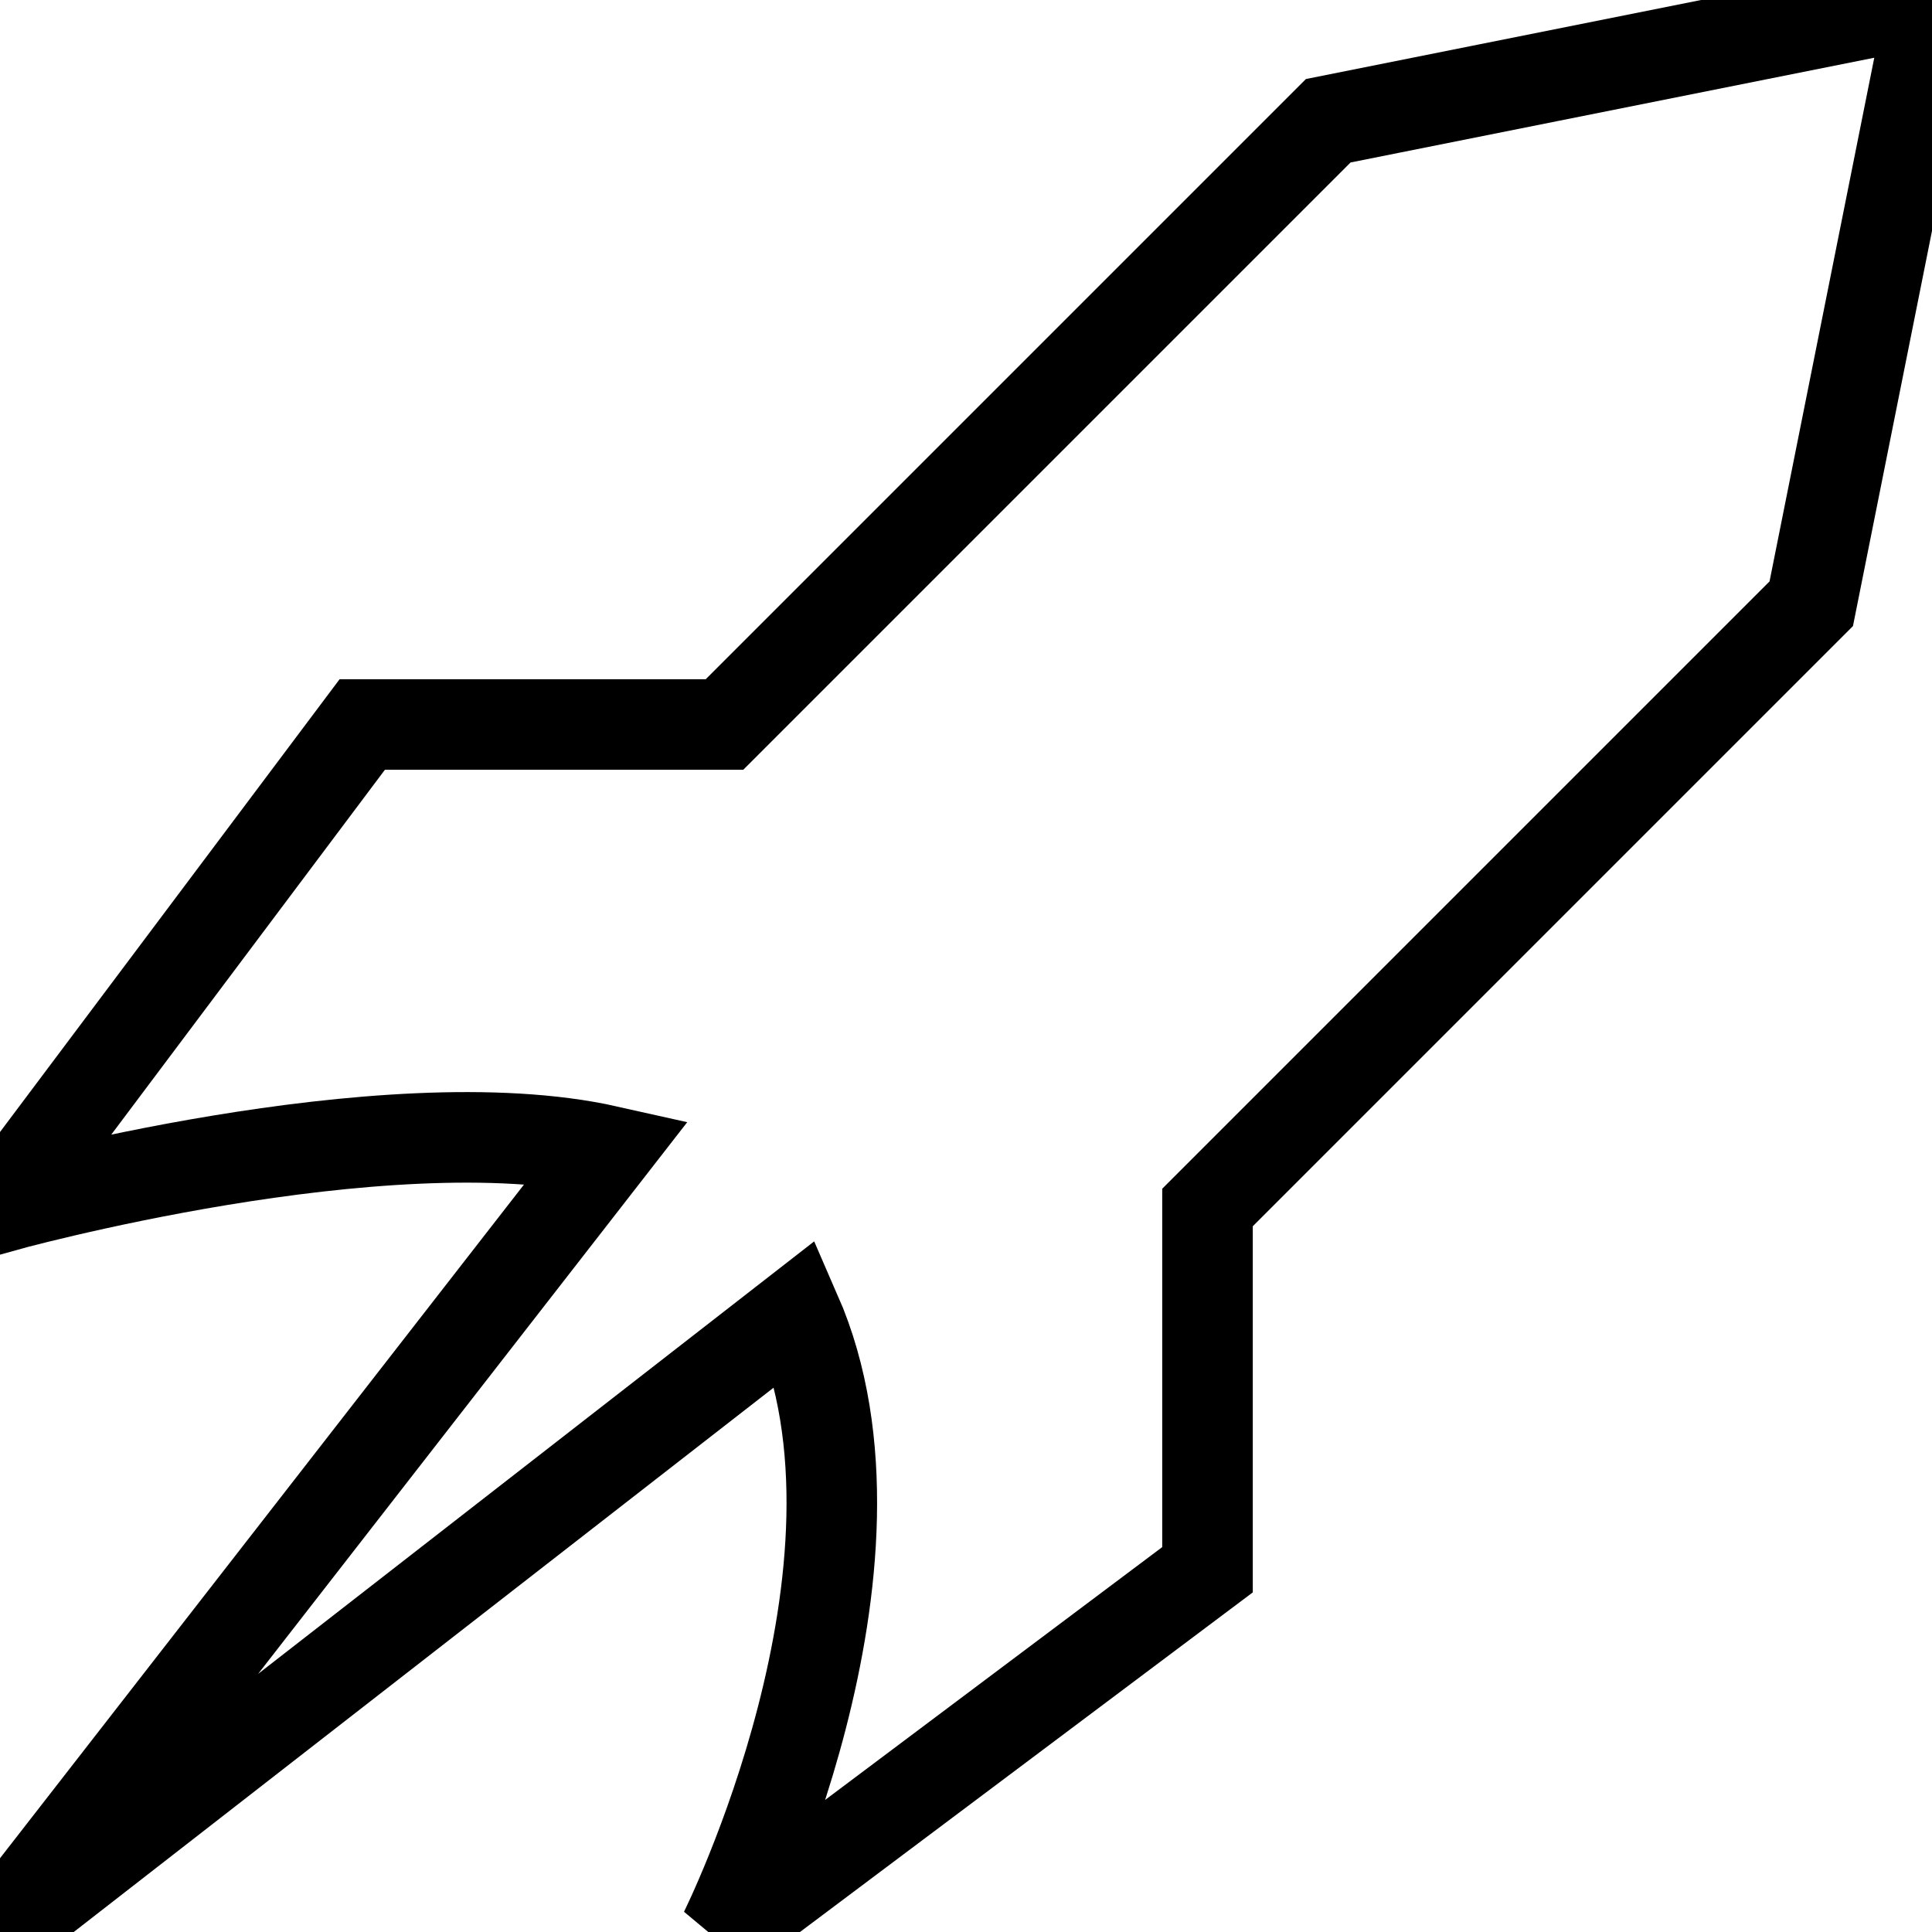 <?xml version="1.0" encoding="utf-8"?>
<!-- Generated by IcoMoon.io -->
<!DOCTYPE svg PUBLIC "-//W3C//DTD SVG 1.1//EN" "http://www.w3.org/Graphics/SVG/1.1/DTD/svg11.dtd">
<svg version="1.1" xmlns="http://www.w3.org/2000/svg" xmlns:xlink="http://www.w3.org/1999/xlink" width="64" height="64" viewBox="0 0 64 64">
<path d="M44 4l-20 20h-12l-12 16c0 0 12.713-3.541 20.129-1.88l-20.129 25.88 26.369-20.509c3.677 8.416-2.369 20.509-2.369 20.509l16-12v-12l20-20 4-20-20 4z" fill="none" stroke="#000000" stroke-width="3"></path>
</svg>
